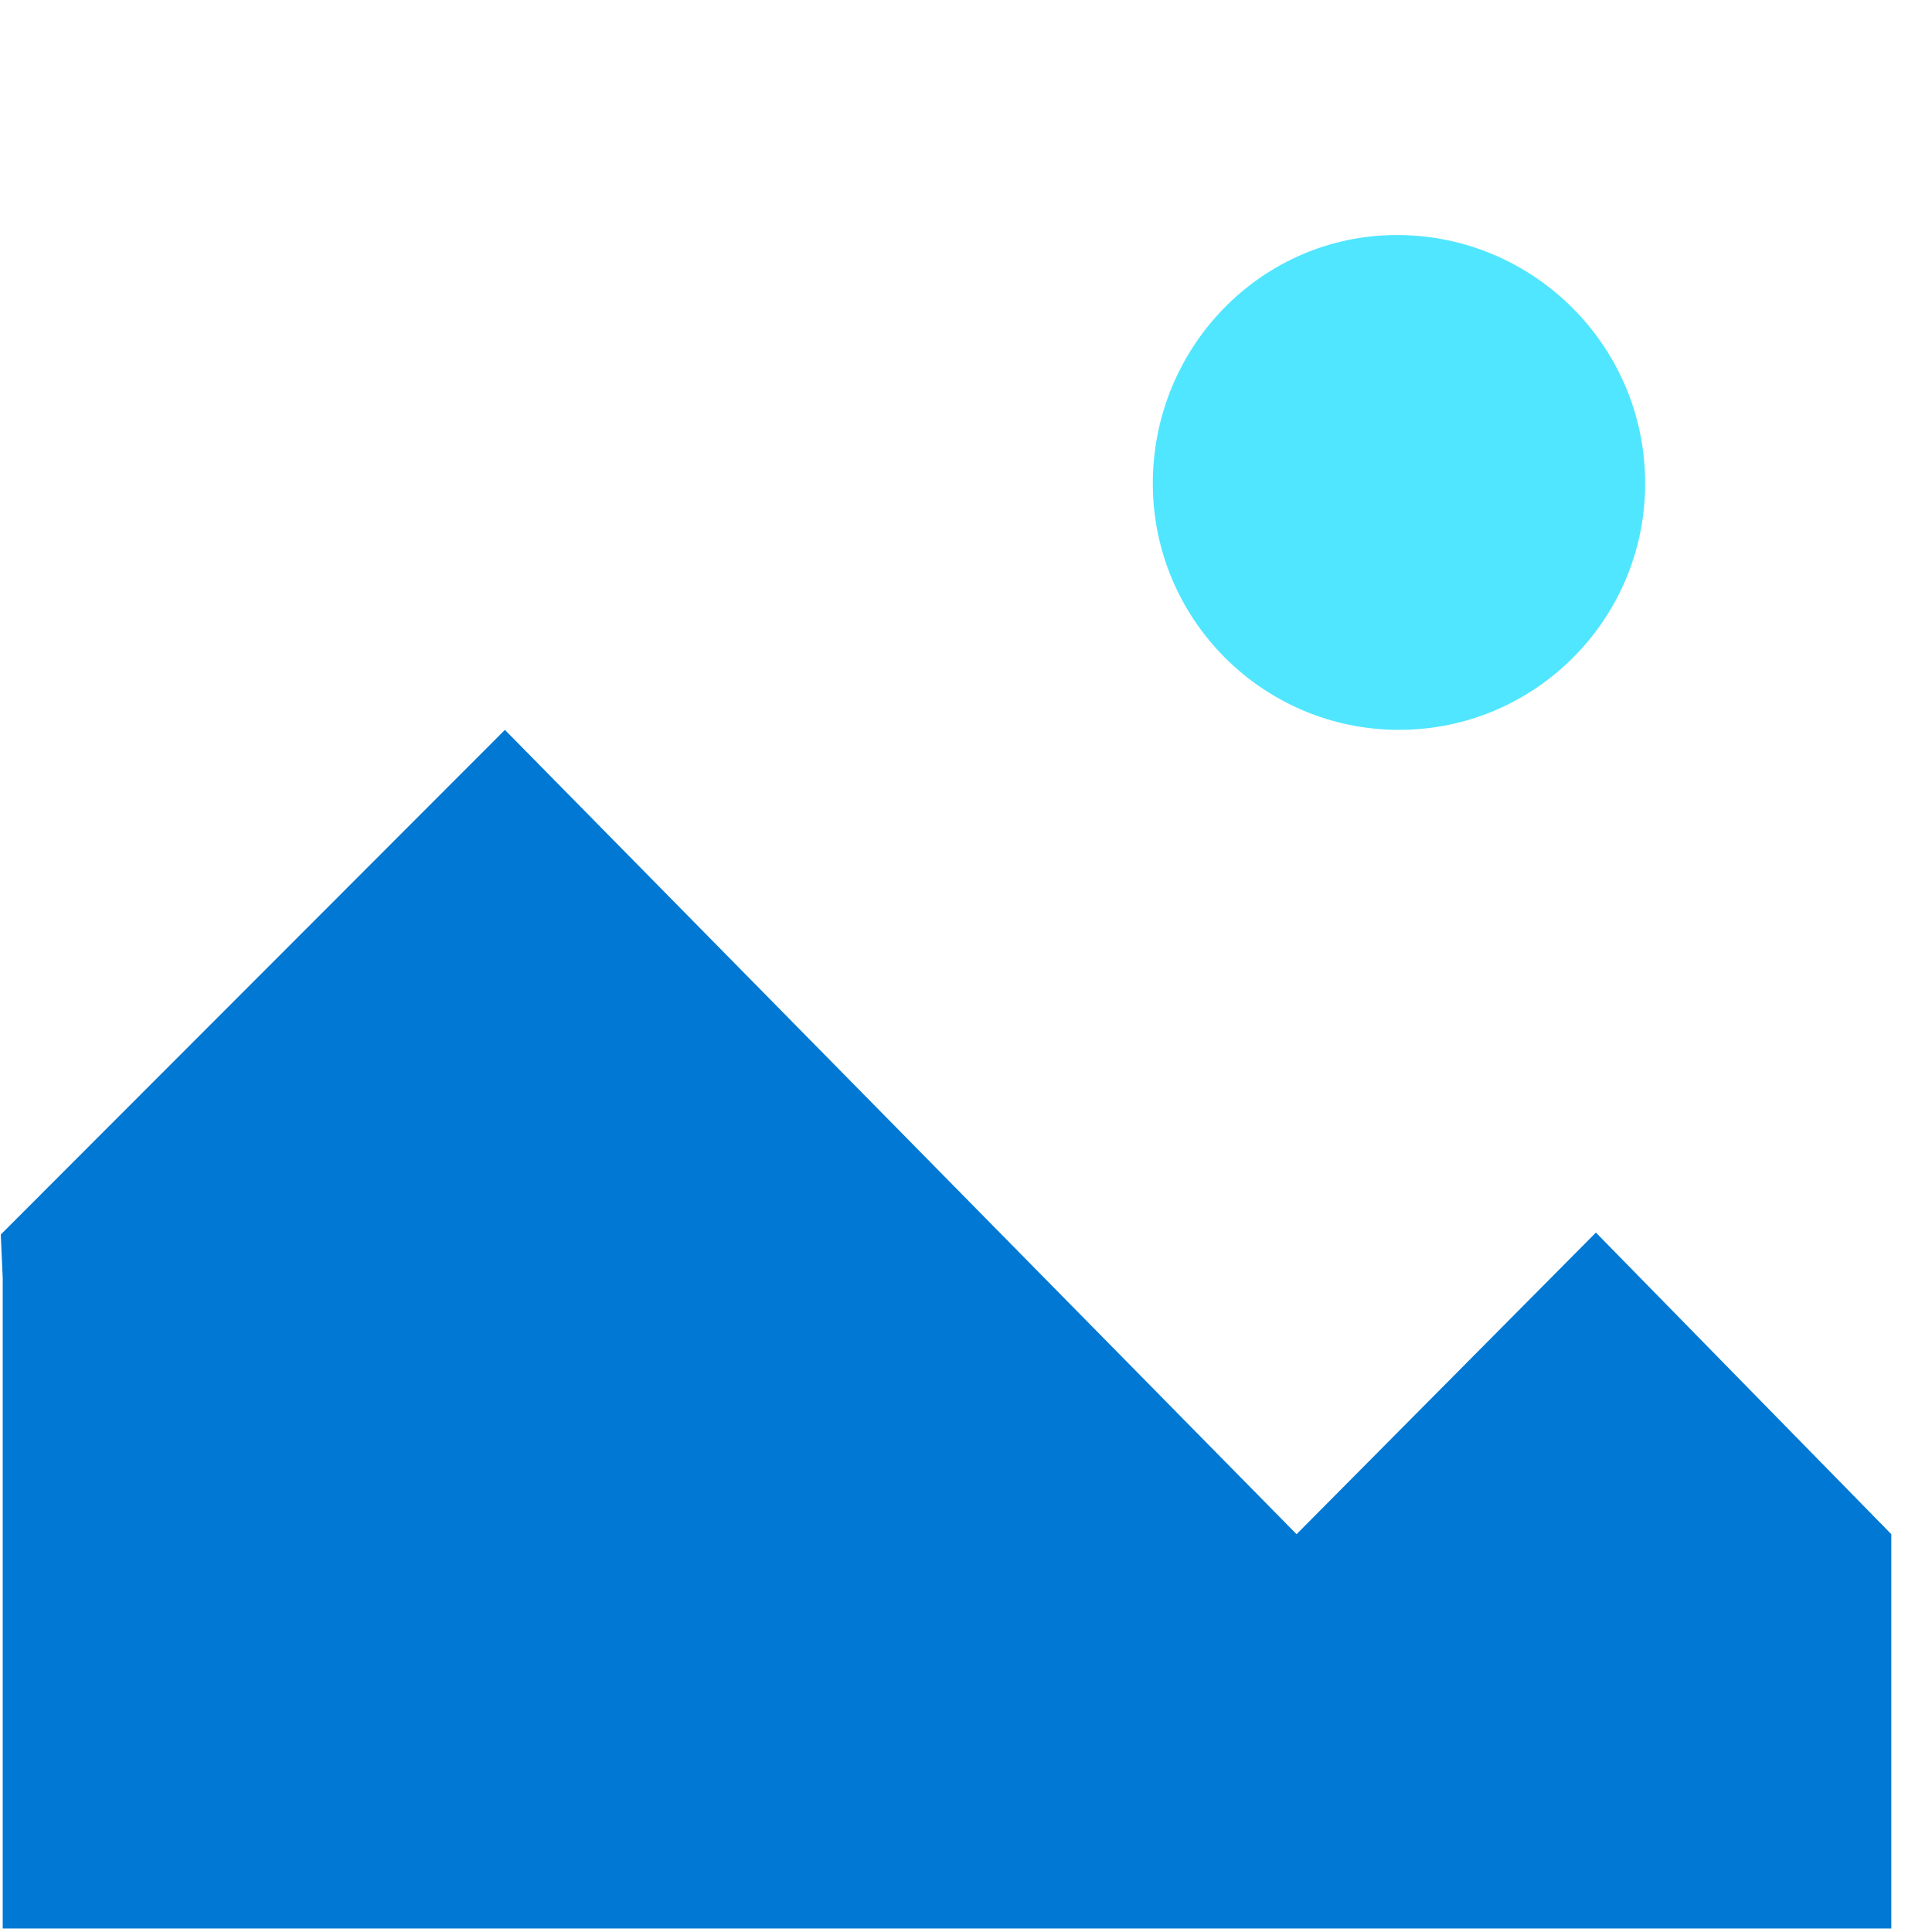 <svg data-slug-id="charts13" viewBox="0 0 49 49" xmlns="http://www.w3.org/2000/svg">
<path d="M0.069 32.411V48.911H47.968V38.811V38.911L40.476 31.261L32.884 38.911L12.806 18.512L0.02 31.311L0.069 32.411Z" fill="#0078D4"/>
<path d="M41.725 12.261C41.725 15.711 38.928 18.511 35.482 18.511C32.035 18.511 29.238 15.711 29.238 12.261C29.238 8.811 31.985 5.961 35.432 5.961C38.878 5.961 41.725 8.761 41.725 12.261Z" fill="#50E6FF"/>
</svg>
